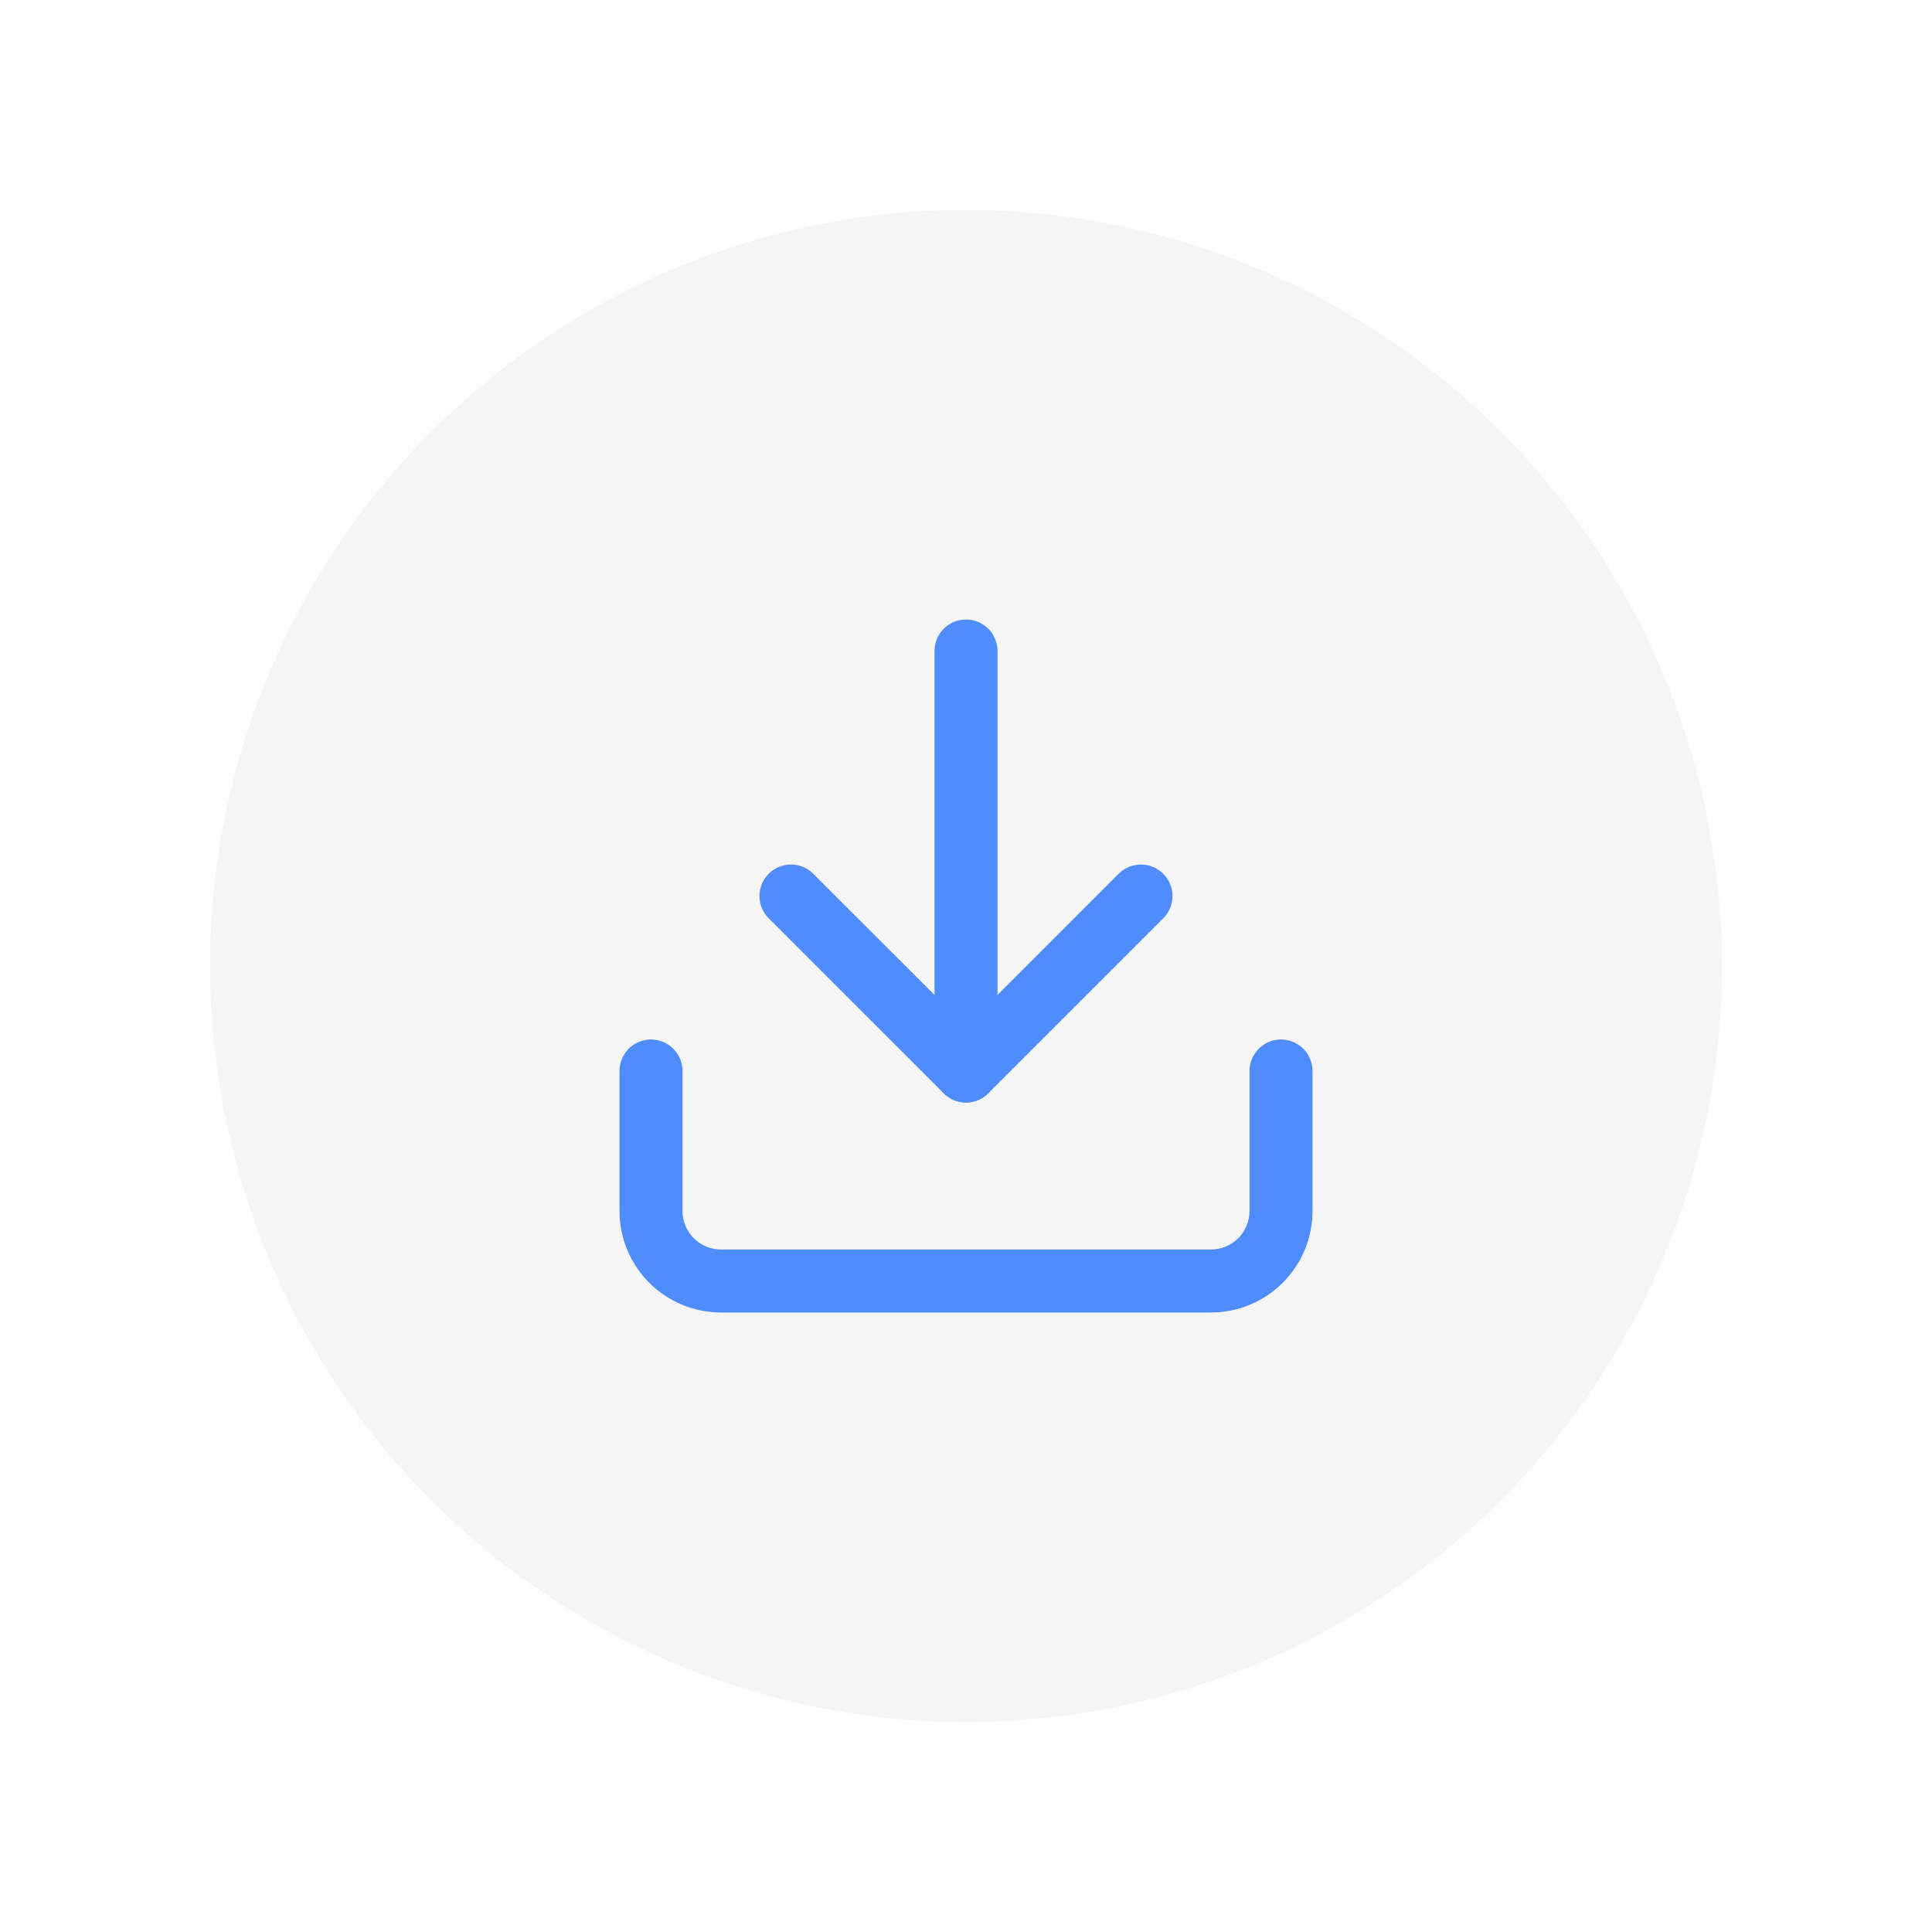 <svg width="46" height="46" viewBox="0 0 46 46" fill="none" xmlns="http://www.w3.org/2000/svg">
<g filter="url(#filter0_d)">
<circle cx="23" cy="19" r="18" fill="#F5F5F5"/>
<path d="M30.5 21.5V24.833C30.5 25.275 30.324 25.699 30.012 26.012C29.699 26.324 29.275 26.5 28.833 26.5H17.167C16.725 26.5 16.301 26.324 15.988 26.012C15.676 25.699 15.5 25.275 15.5 24.833V21.5" stroke="#4F8DFF" stroke-width="1.5" stroke-linecap="round" stroke-linejoin="round"/>
<path d="M18.833 17.334L23 21.5L27.166 17.334" stroke="#4F8DFF" stroke-width="1.5" stroke-linecap="round" stroke-linejoin="round"/>
<path d="M23 21.5V11.5" stroke="#4F8DFF" stroke-width="1.5" stroke-linecap="round" stroke-linejoin="round"/>
</g>
<defs>
<filter id="filter0_d" x="0" y="0" width="46" height="46" filterUnits="userSpaceOnUse" color-interpolation-filters="sRGB">
<feFlood flood-opacity="0" result="BackgroundImageFix"/>
<feColorMatrix in="SourceAlpha" type="matrix" values="0 0 0 0 0 0 0 0 0 0 0 0 0 0 0 0 0 0 127 0"/>
<feOffset dy="4"/>
<feGaussianBlur stdDeviation="2.5"/>
<feColorMatrix type="matrix" values="0 0 0 0 0 0 0 0 0 0 0 0 0 0 0 0 0 0 0.1 0"/>
<feBlend mode="normal" in2="BackgroundImageFix" result="effect1_dropShadow"/>
<feBlend mode="normal" in="SourceGraphic" in2="effect1_dropShadow" result="shape"/>
</filter>
</defs>
</svg>

